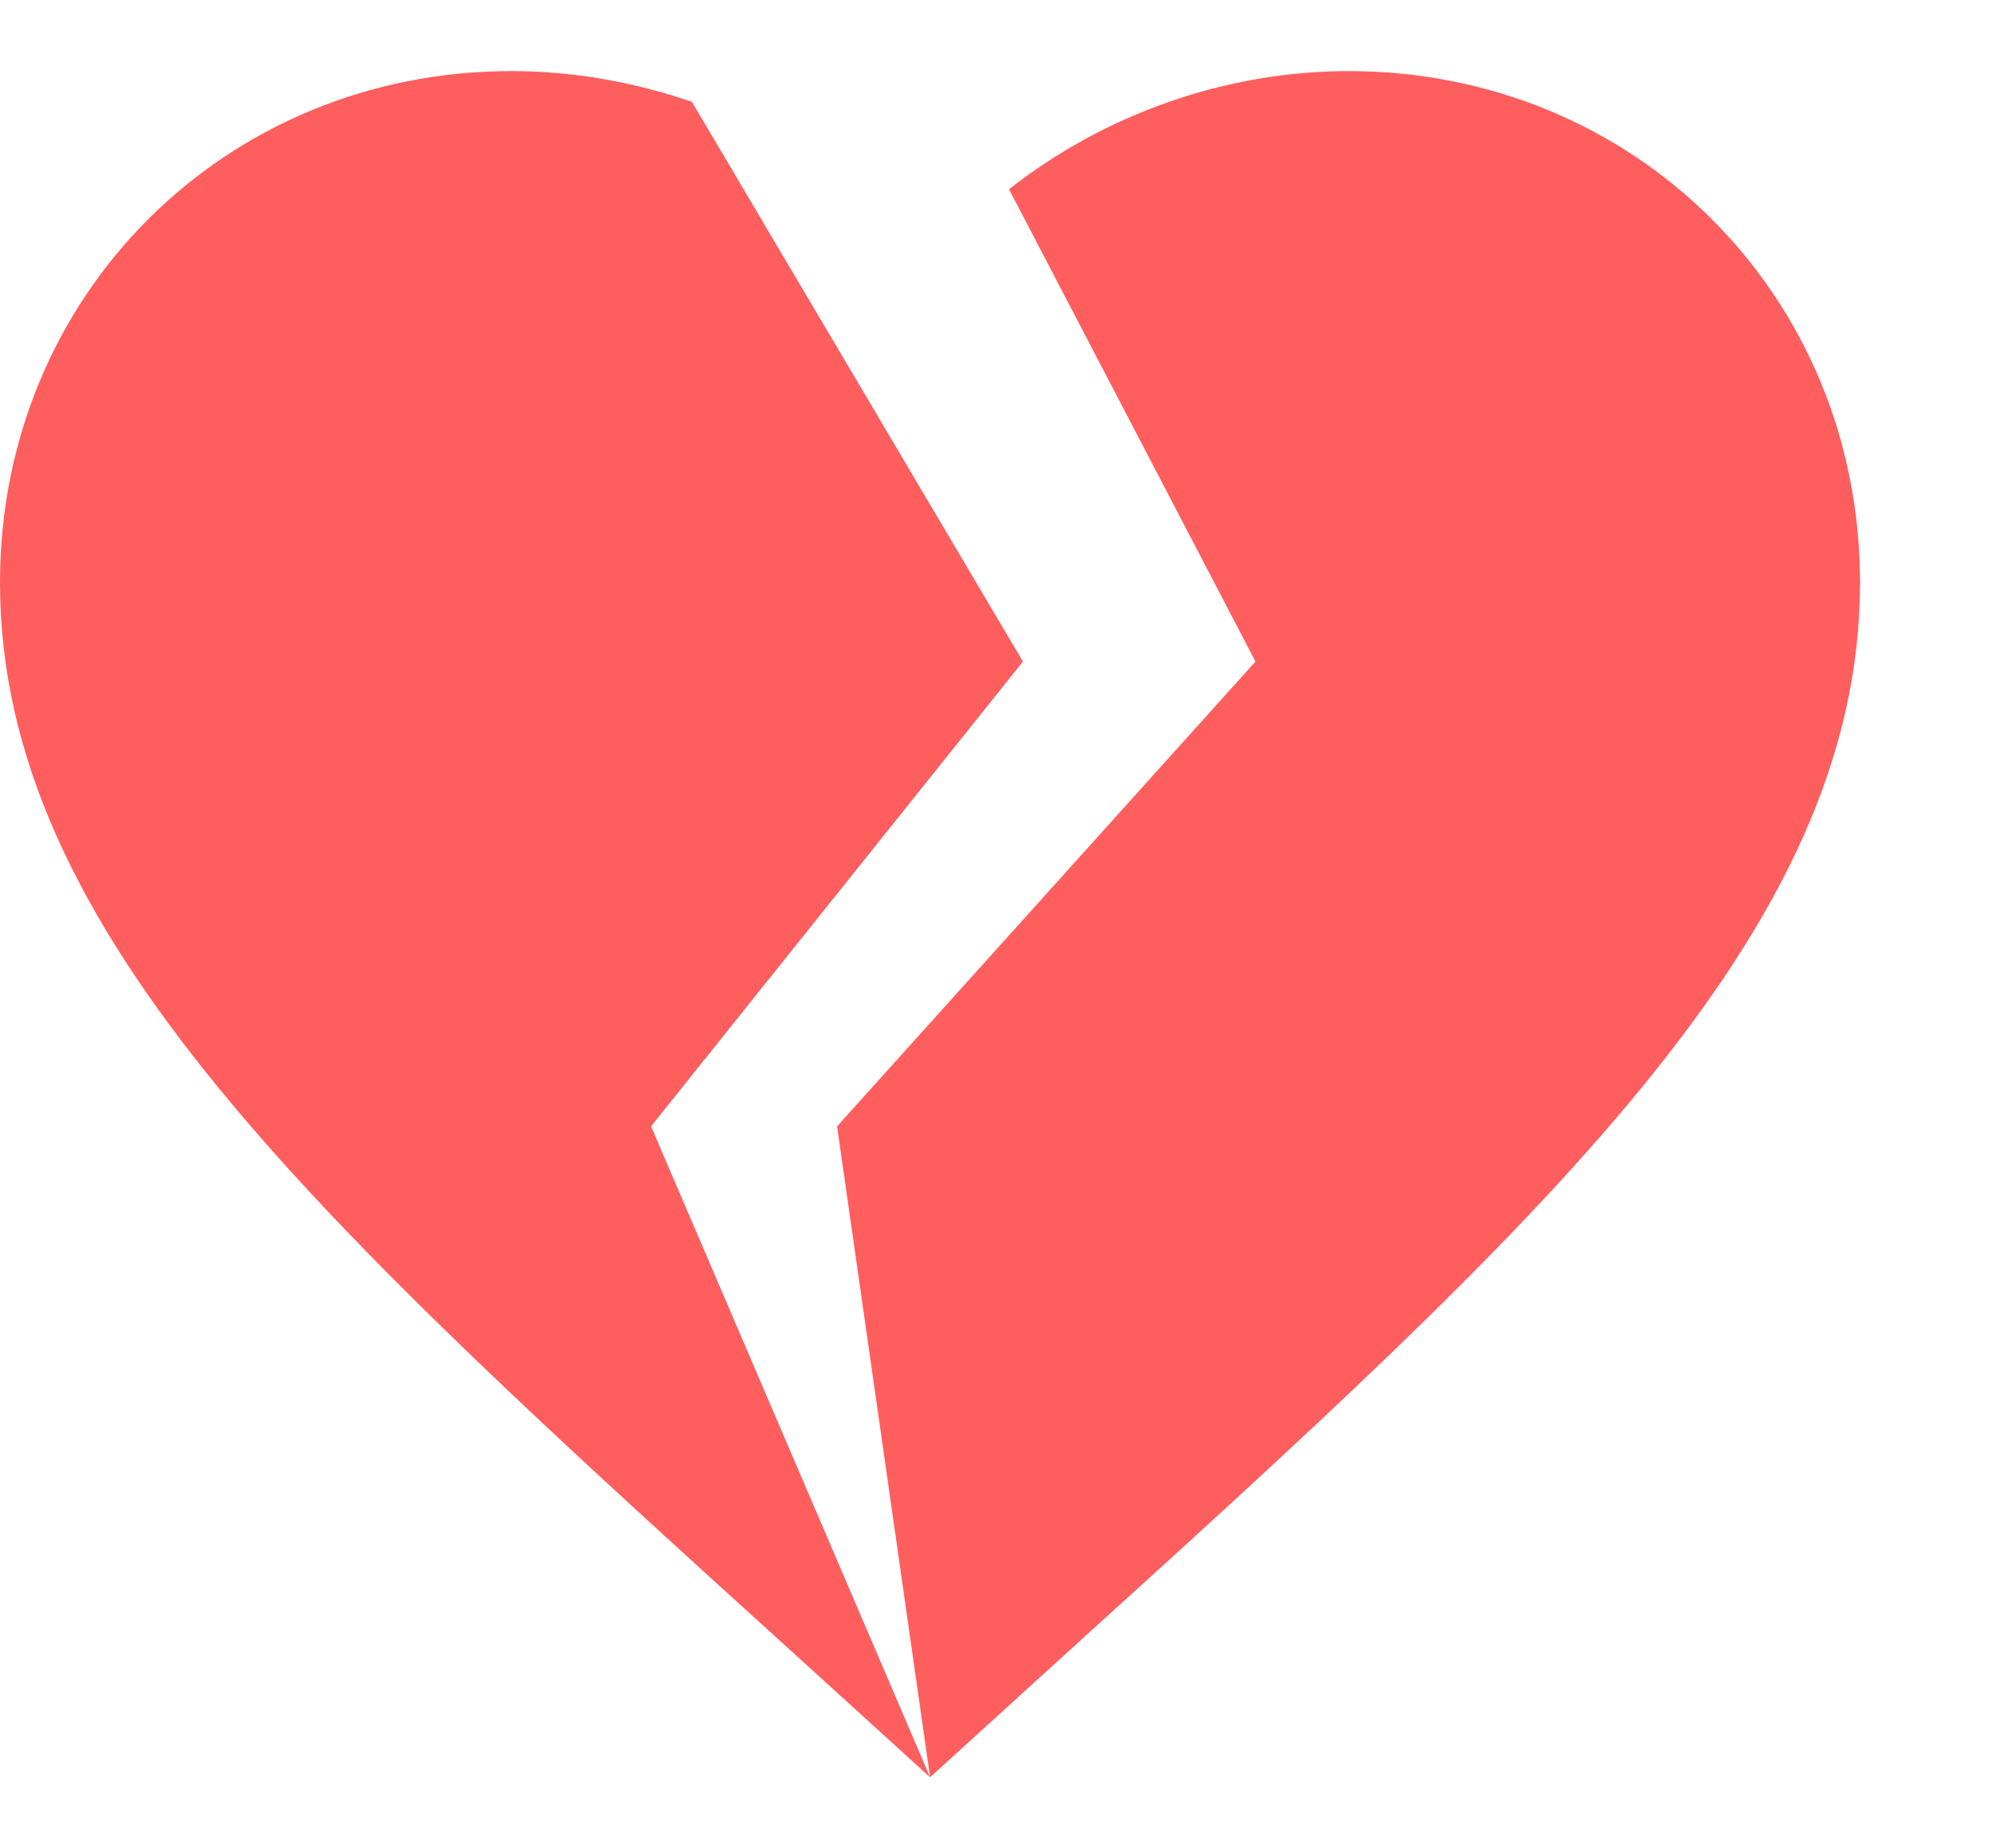 <svg width="14" height="13" viewBox="0 0 14 13" fill="none" xmlns="http://www.w3.org/2000/svg">
    <path
        d="M6.54 12.5L5.591 11.637C2.223 8.583 0 6.562 0 4.097C0 2.076 1.583 0.5 3.597 0.5C4.035 0.5 4.46 0.578 4.865 0.716L7.193 4.653L4.578 7.922L6.54 12.5ZM9.482 0.5C11.496 0.5 13.079 2.076 13.079 4.097C13.079 6.562 10.856 8.583 7.488 11.637L6.54 12.5L5.886 7.922L8.828 4.653L7.095 1.331C7.762 0.807 8.613 0.5 9.482 0.5Z"
        fill="#FF5E5E" />
</svg>